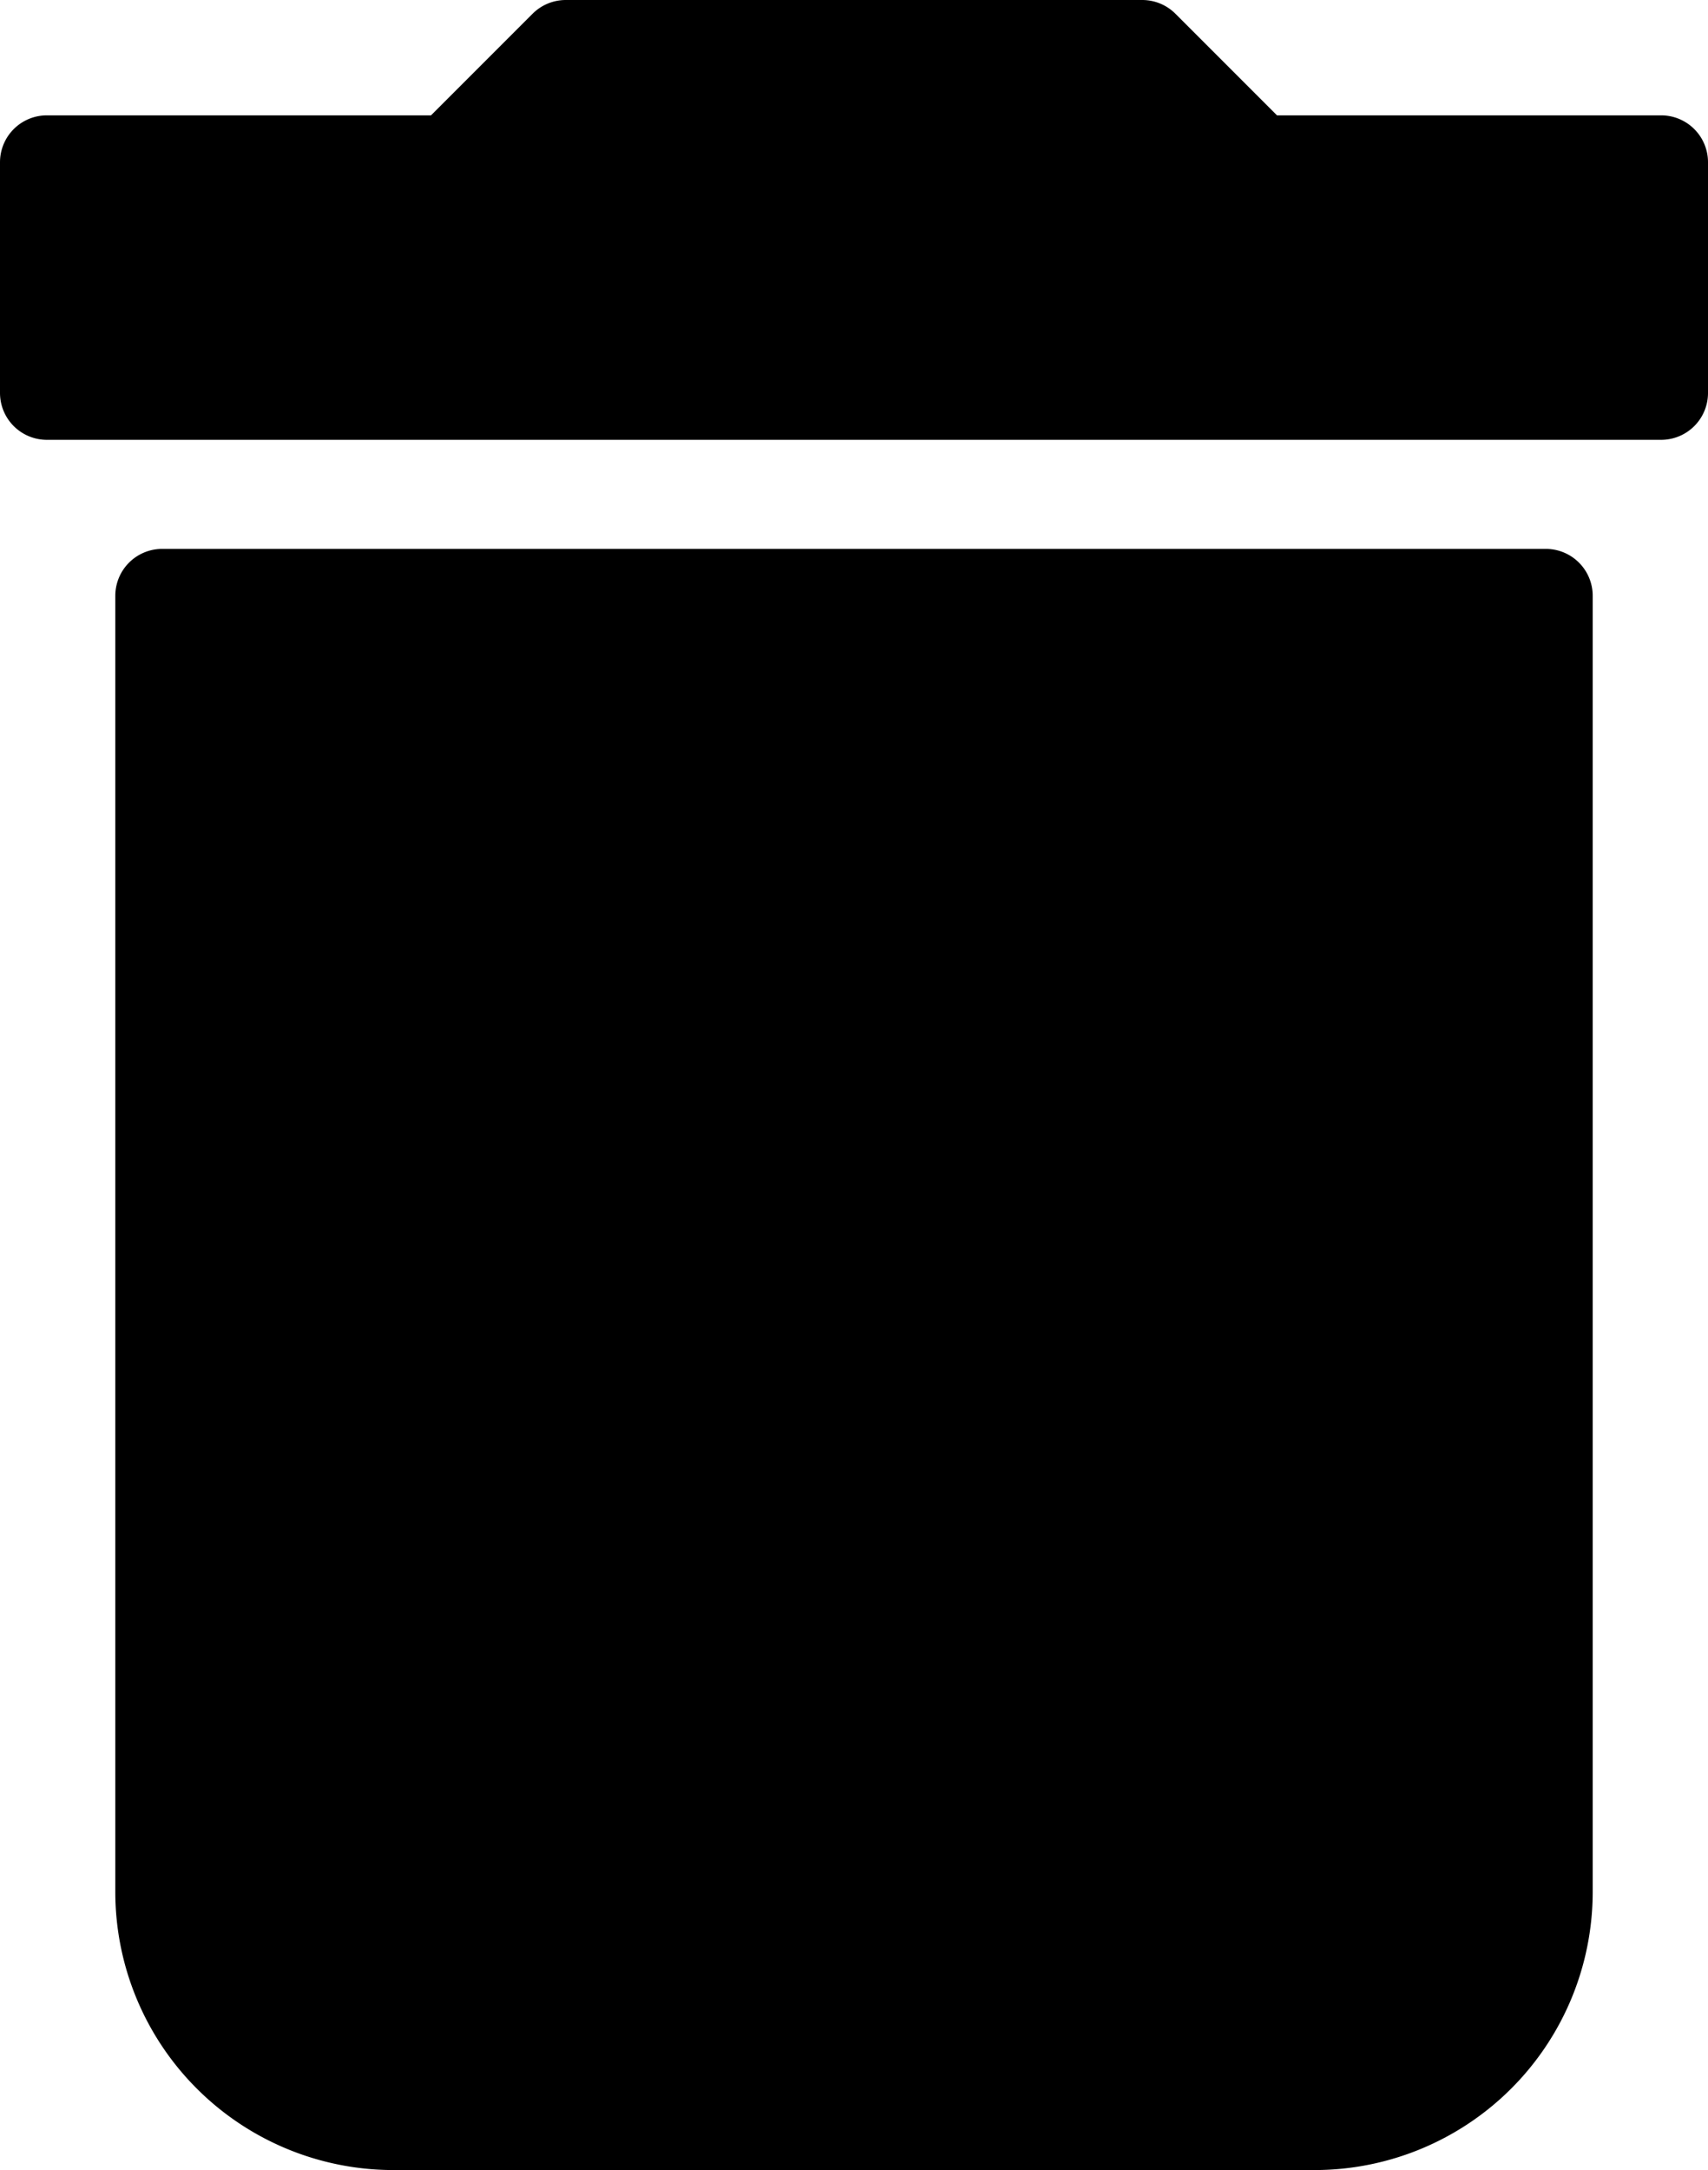 <svg xmlns="http://www.w3.org/2000/svg" width="18.22" height="23.14" viewBox="0 0 18.22 23.14">
  <path id="Icon_material-delete" data-name="Icon material-delete" d="M8.73,24.18a2.467,2.467,0,0,0,2.46,2.46h9.84a2.467,2.467,0,0,0,2.46-2.46V10.353H8.73ZM24.72,5.73H20.415L19.185,4.5h-6.15l-1.23,1.23H7.5V8.19H24.72Z" transform="translate(-7 -4)" stroke="#000" stroke-linecap="round" stroke-linejoin="round" stroke-width="1"/>
</svg>
